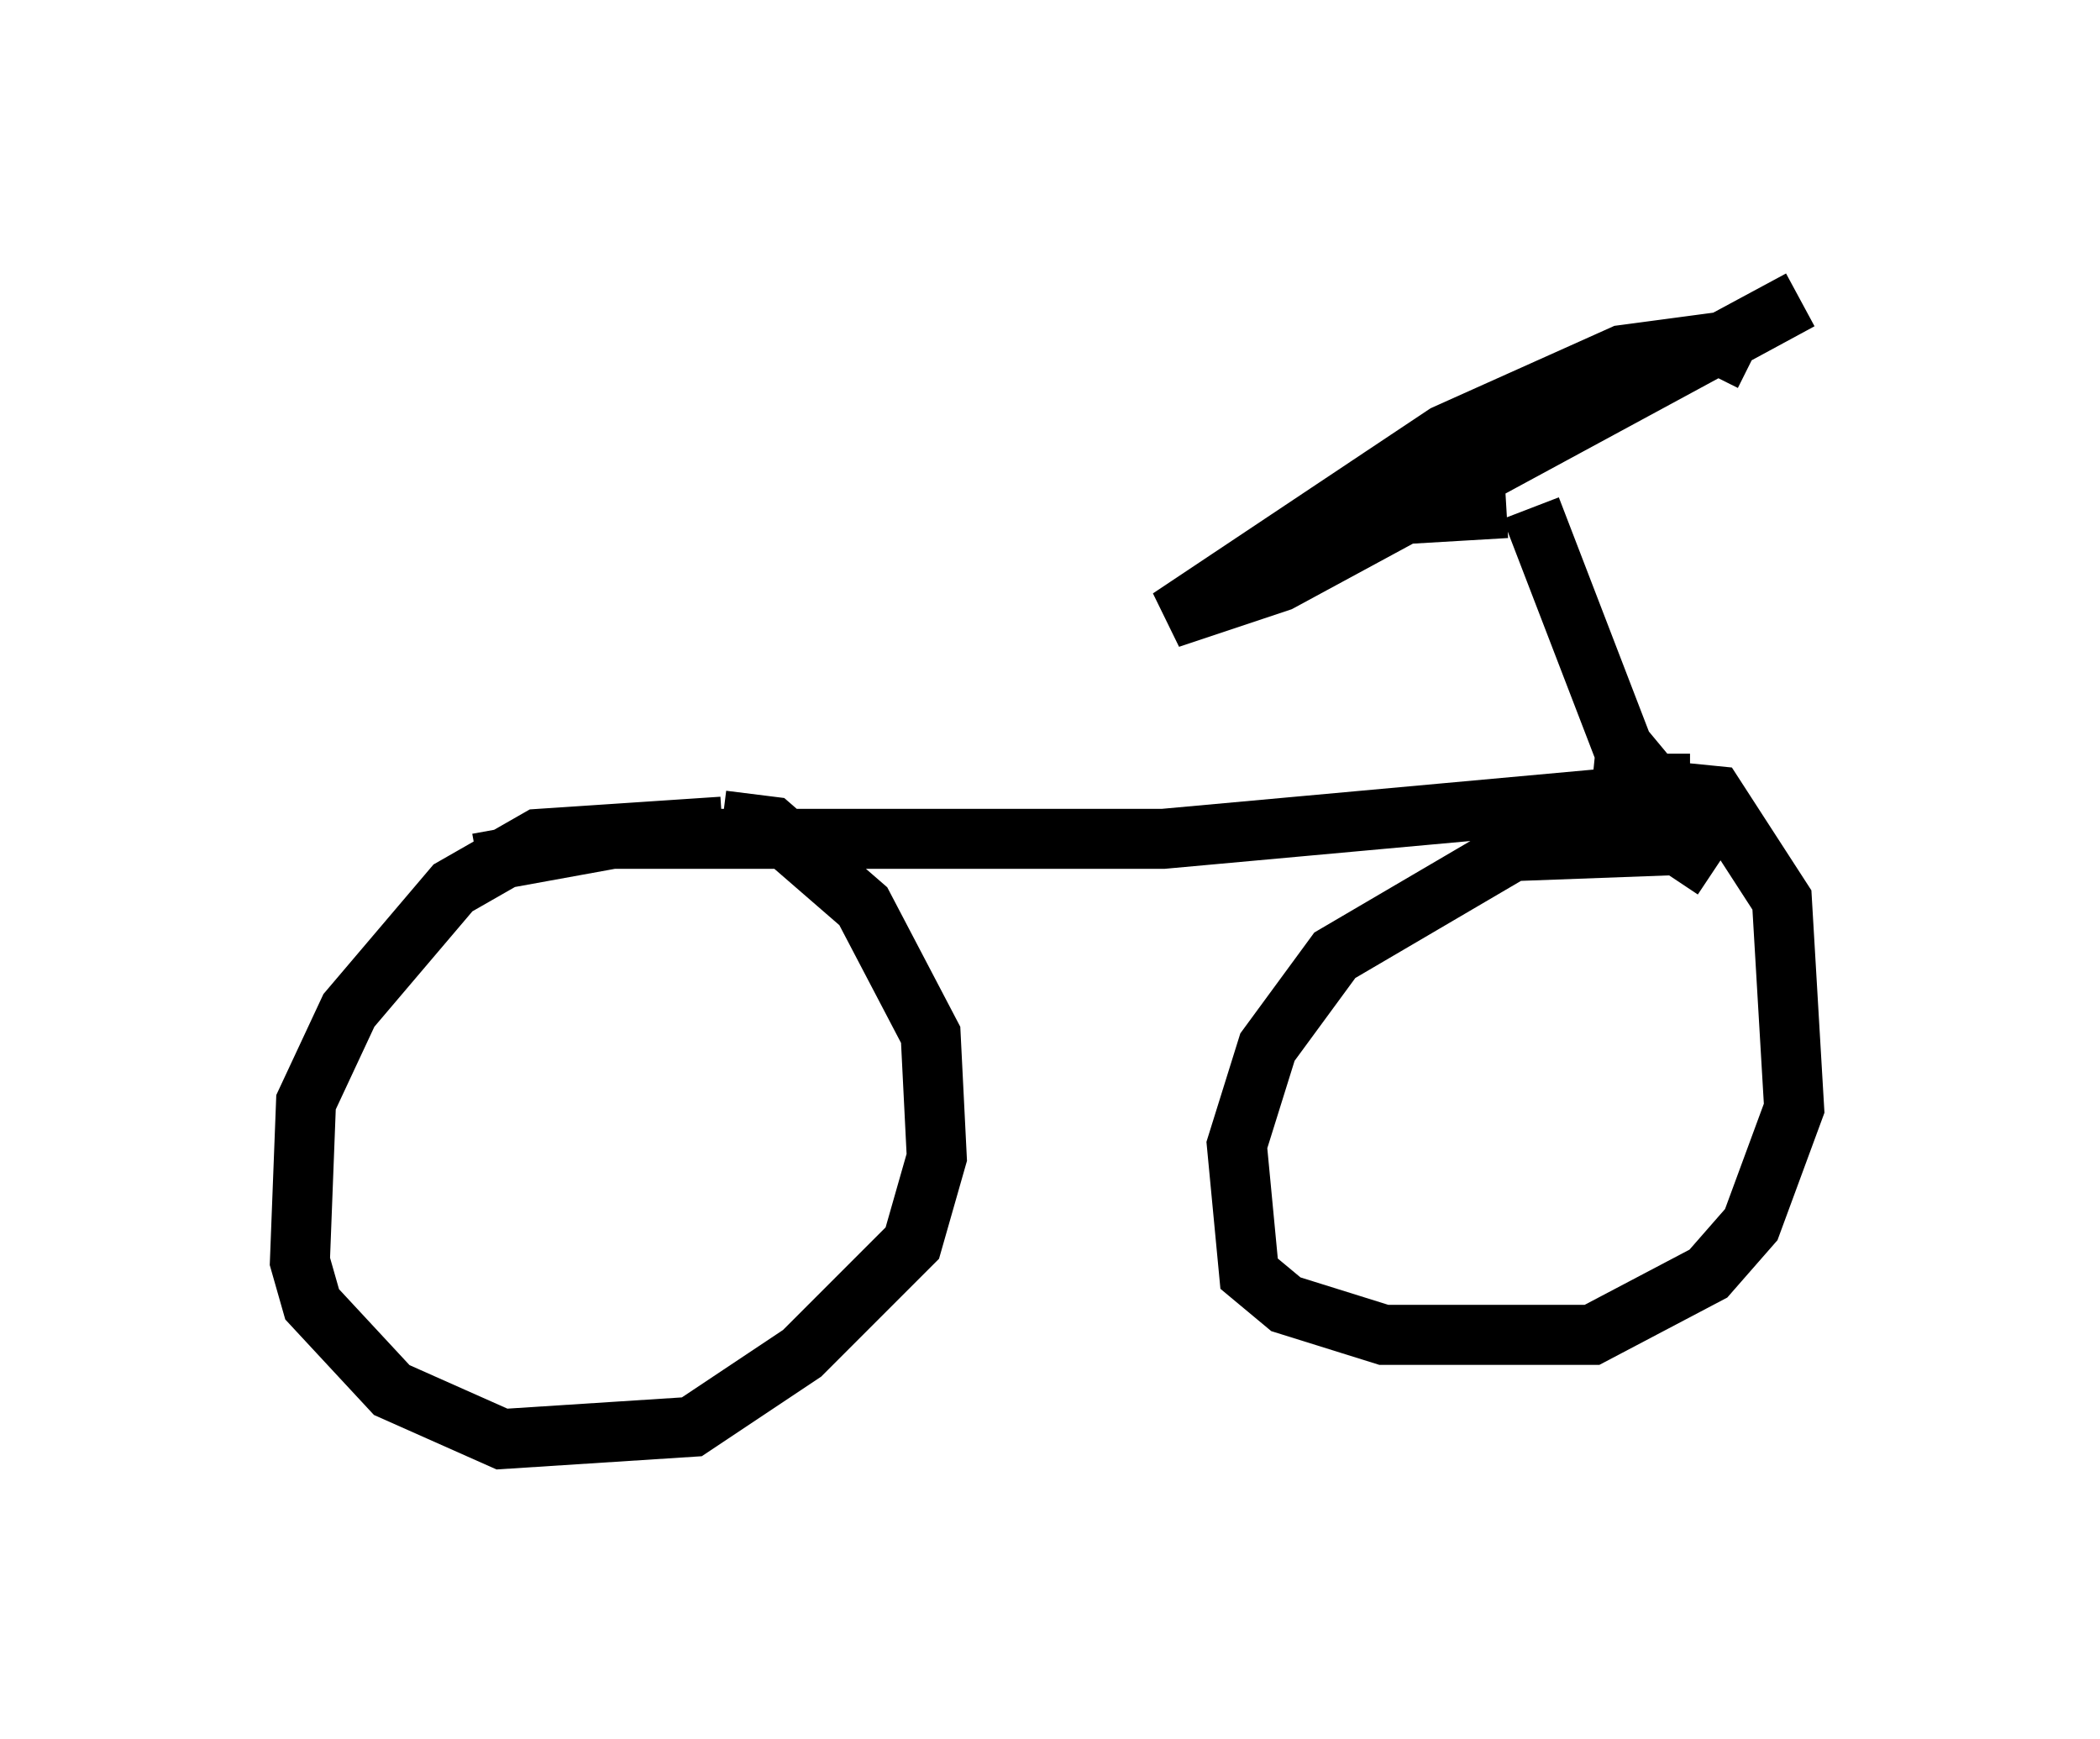 <?xml version="1.0" encoding="utf-8" ?>
<svg baseProfile="full" height="28.988" version="1.1" width="35.011" xmlns="http://www.w3.org/2000/svg" xmlns:ev="http://www.w3.org/2001/xml-events" xmlns:xlink="http://www.w3.org/1999/xlink"><defs /><rect fill="white" height="28.988" width="35.011" x="0" y="0" /><path d="M12.554, 14.086 m-0.51, -0.306 l-3.063, 0.204 -1.429, 0.817 l-1.735, 2.042 -0.715, 1.531 l-0.102, 2.654 0.204, 0.715 l1.327, 1.429 1.838, 0.817 l3.165, -0.204 1.838, -1.225 l1.838, -1.838 0.408, -1.429 l-0.102, -2.042 -1.123, -2.144 l-1.531, -1.327 -0.817, -0.102 m16.538, 0.817 l-0.613, -0.408 -2.756, 0.102 l-2.96, 1.735 -1.123, 1.531 l-0.51, 1.633 0.204, 2.144 l0.613, 0.51 1.633, 0.51 l3.471, 0.0 1.94, -1.021 l0.715, -0.817 0.715, -1.94 l-0.204, -3.471 -1.123, -1.735 l-2.042, -0.204 m0.715, 0.204 l-7.861, 0.715 -9.188, 0.0 l-2.246, 0.408 m20.213, -1.327 l-0.613, 0.0 -0.51, -0.613 l-1.531, -3.981 m3.675, -2.45 l-0.613, -0.306 -1.531, 0.204 l-2.96, 1.327 -4.594, 3.063 l1.838, -0.613 8.677, -4.696 l-6.635, 3.573 1.735, -0.102 " fill="none" stroke="black" stroke-width="1" /></svg>